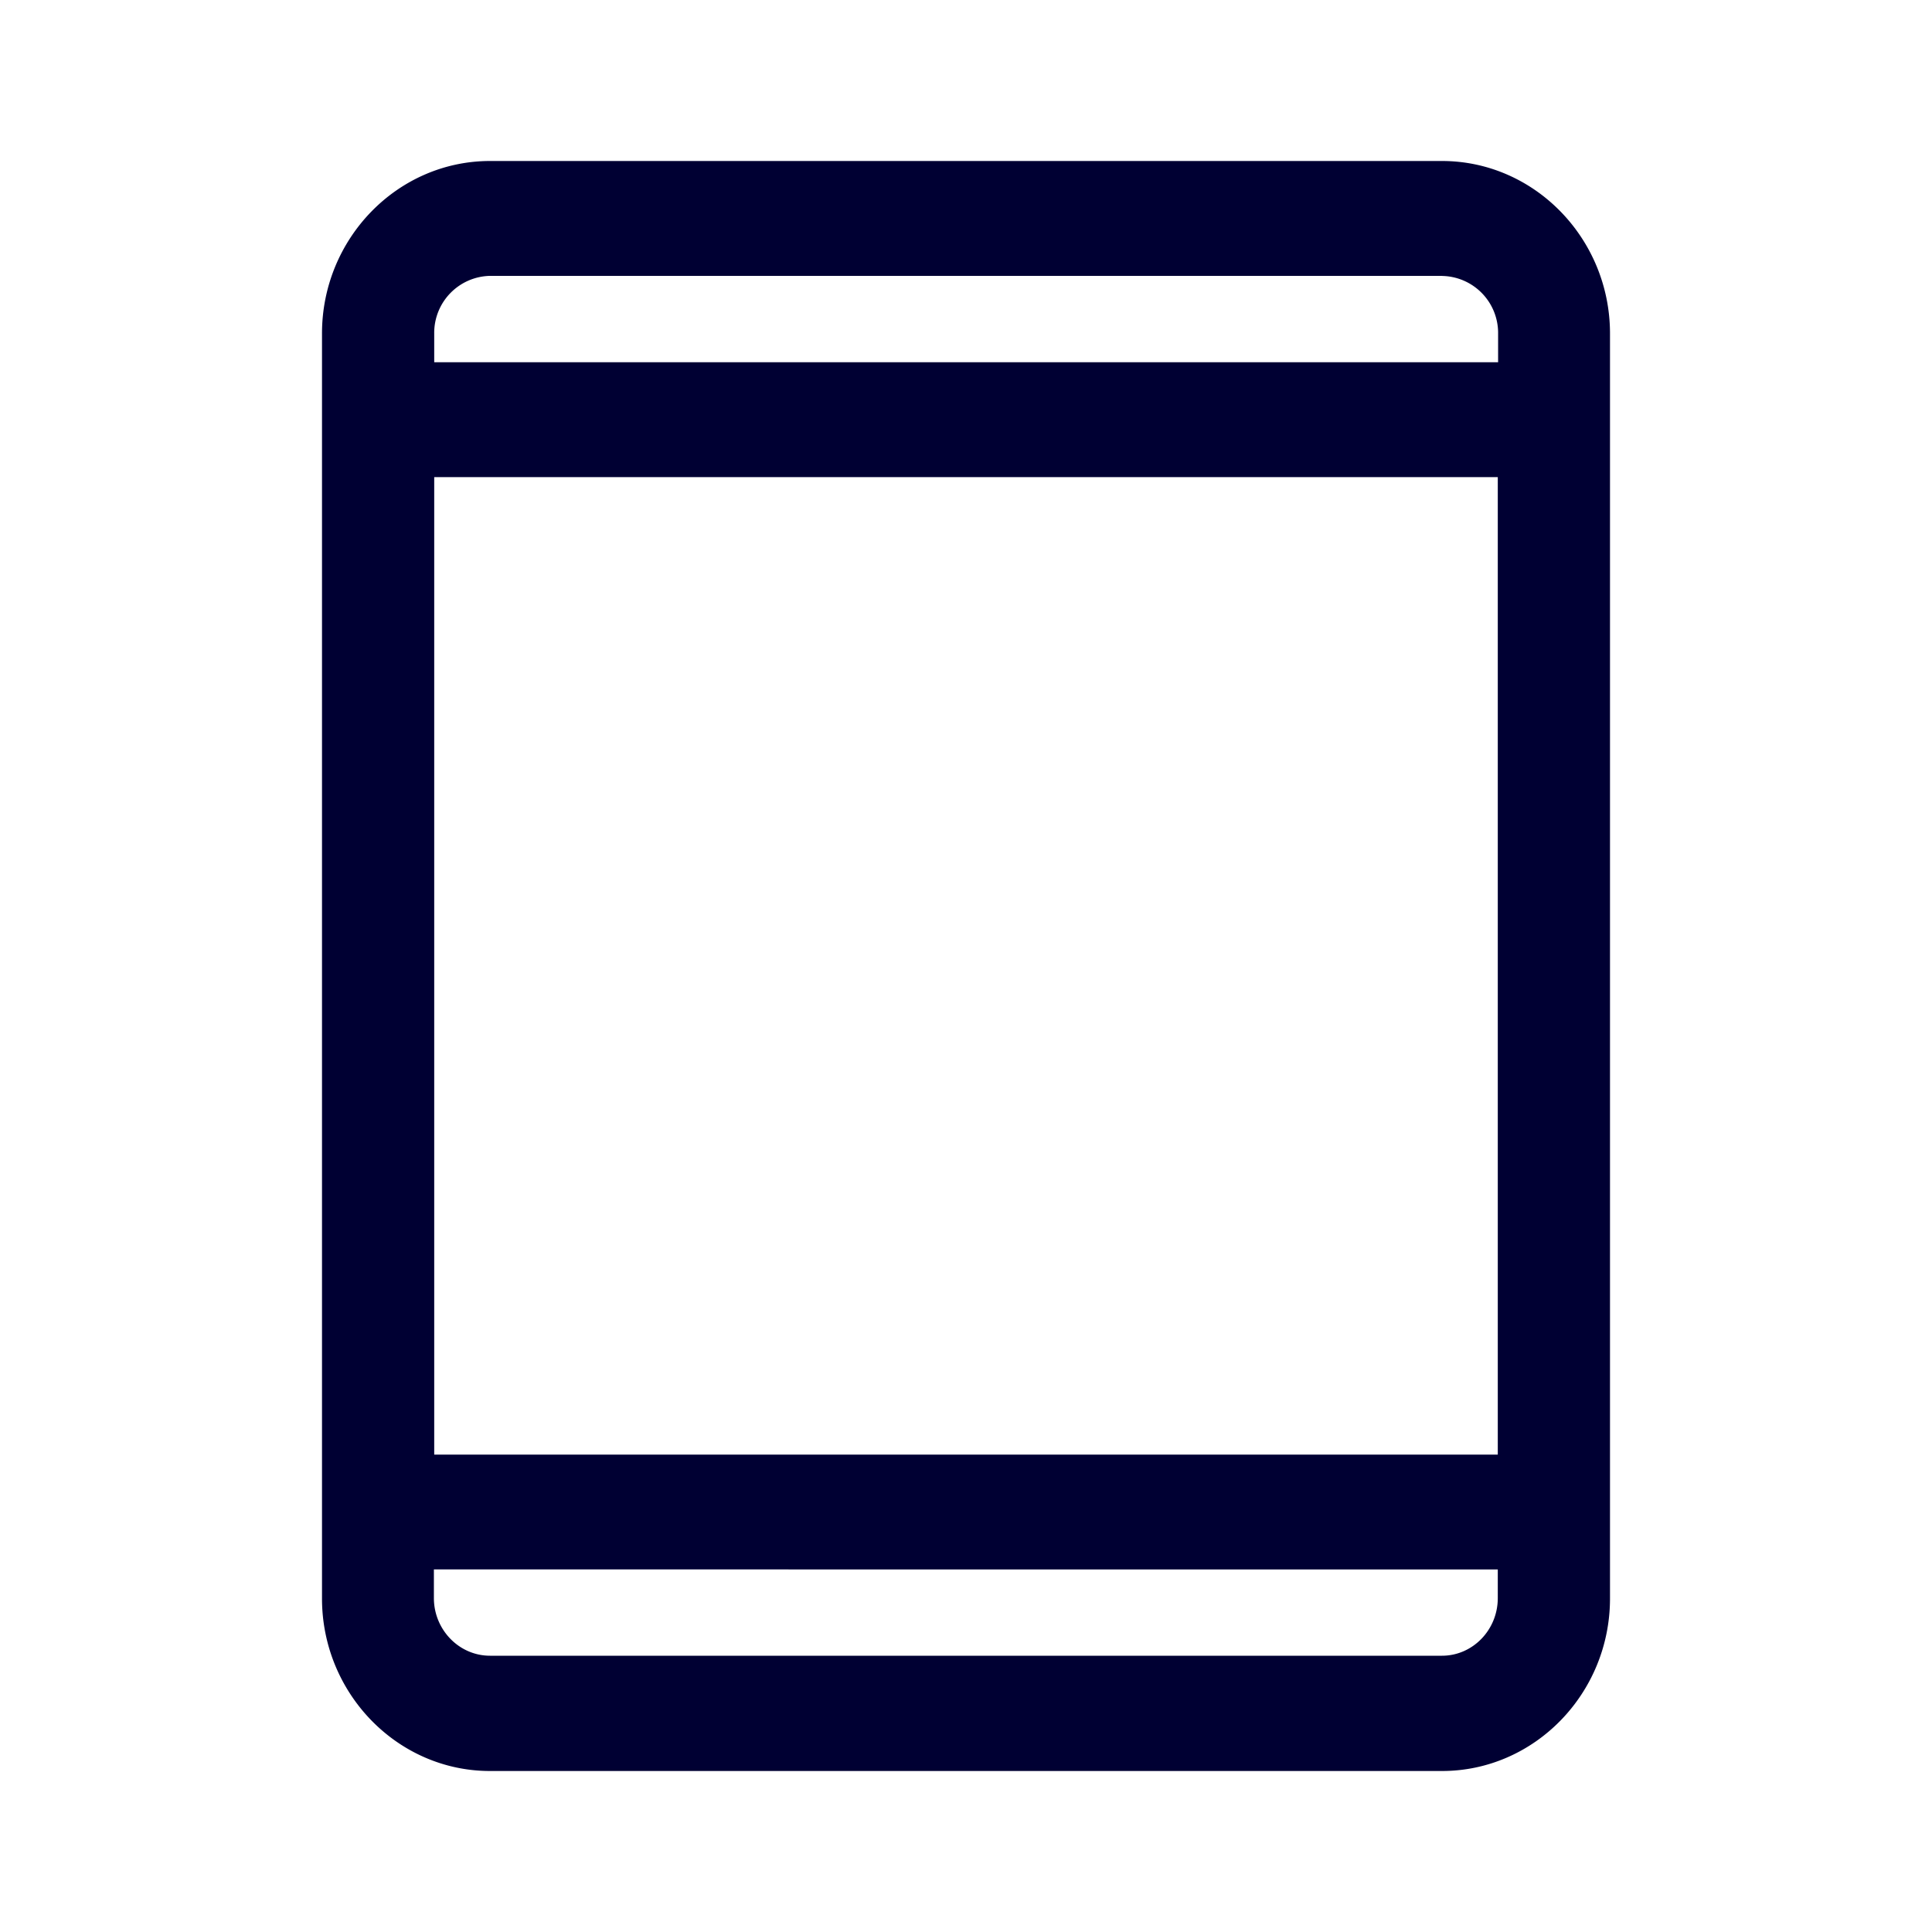 <svg width="24" height="24" fill="none" xmlns="http://www.w3.org/2000/svg"><path d="M6.087 2h11.826C19.062 2 20 2.964 20 4.143v15.714c0 1.18-.938 2.143-2.087 2.143H6.087C4.938 22 4 21.036 4 19.857V4.143C4 2.963 4.938 2 6.087 2Zm11.826 1.427H6.087a.708.708 0 0 0-.693.716V4.5H18.61v-.356a.708.708 0 0 0-.697-.716Zm.693 2.5H5.394V18.07h13.212V5.926ZM6.087 20.568h11.826c.381 0 .693-.32.693-.716v-.356H5.39v.356c0 .392.312.716.697.716Z" fill="#003"/></svg>